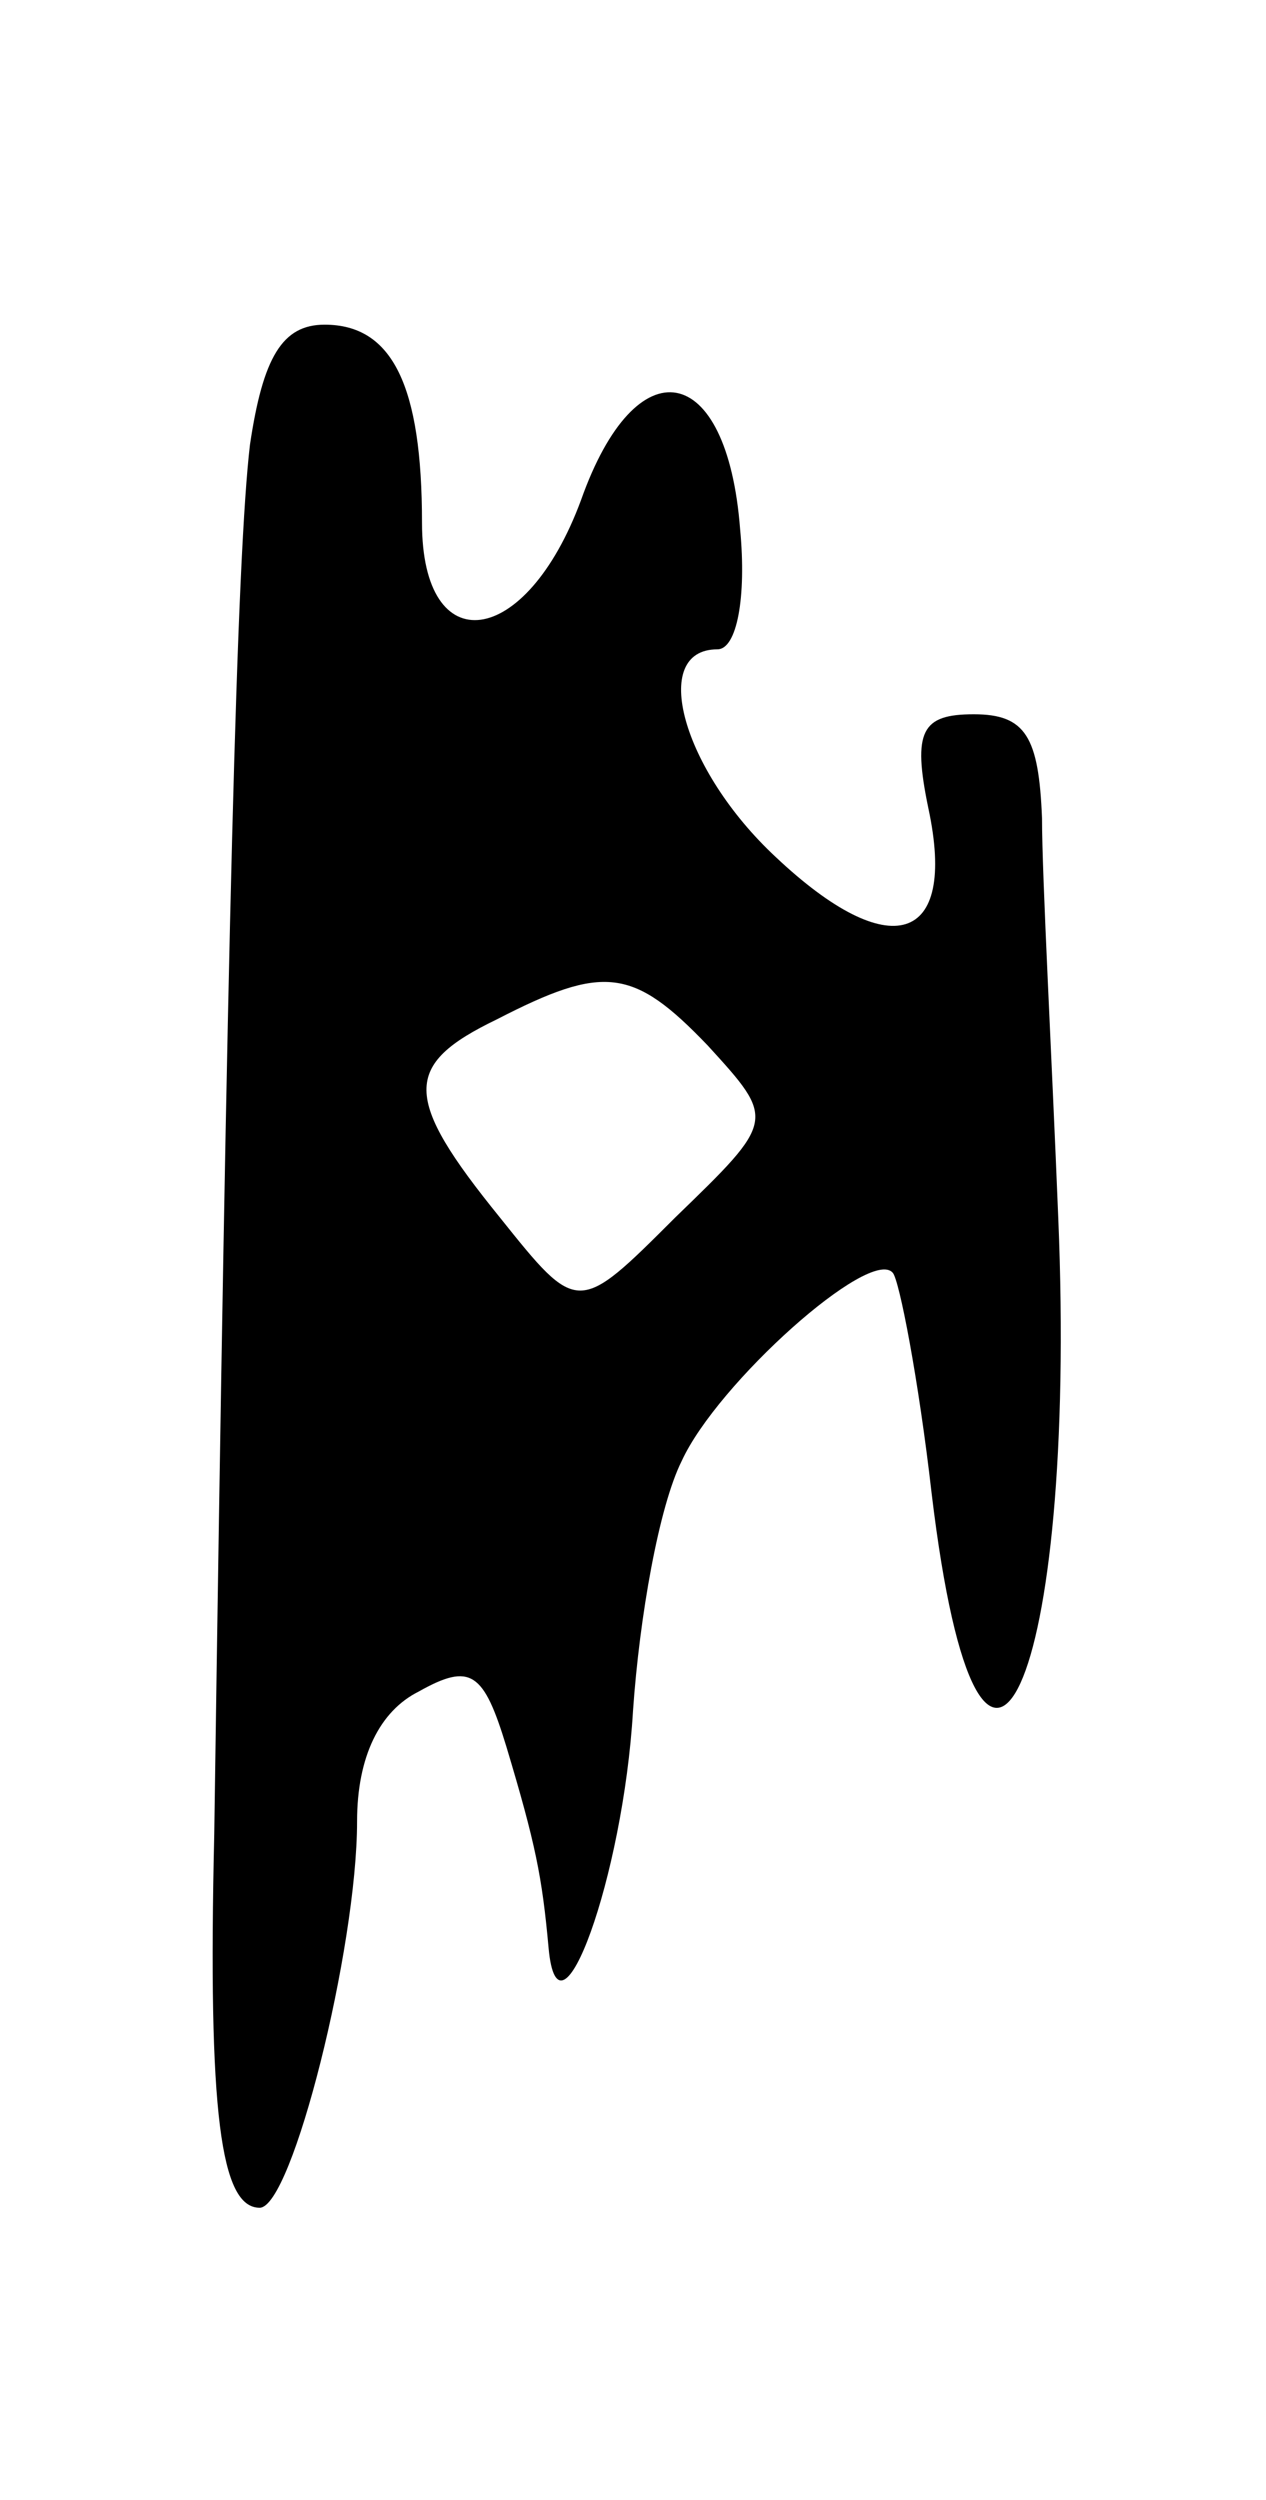 <svg version="1.0" xmlns="http://www.w3.org/2000/svg"
 width="39pt" height="77pt" viewBox="0 0 39 77"
 preserveAspectRatio="xMidYMid meet">
<g transform="translate(0,77) scale(0.1,-0.1)"
fill="#000000" stroke="none">
<path d="M77 633 c-4 -34 -7 -147 -11 -428 -2 -86 2 -115 14 -115 10 0 30 80
30 119 0 20 7 34 19 40 16 9 20 6 27 -17 9 -30 11 -40 13 -62 3 -33 23 22 26
73 2 29 8 63 15 77 11 24 58 66 65 58 2 -2 8 -33 12 -68 15 -125 45 -59 39 85
-2 50 -5 105 -5 123 -1 25 -5 32 -21 32 -16 0 -19 -5 -14 -29 9 -42 -12 -48
-47 -15 -29 27 -39 64 -18 64 6 0 9 16 7 37 -4 52 -32 57 -49 9 -17 -46 -49
-50 -49 -7 0 42 -9 61 -30 61 -13 0 -19 -10 -23 -37z m141 -185 c21 -23 21
-23 -10 -53 -30 -30 -30 -30 -54 0 -30 37 -30 47 -1 61 33 17 42 16 65 -8z"/>
</g>
</svg>

